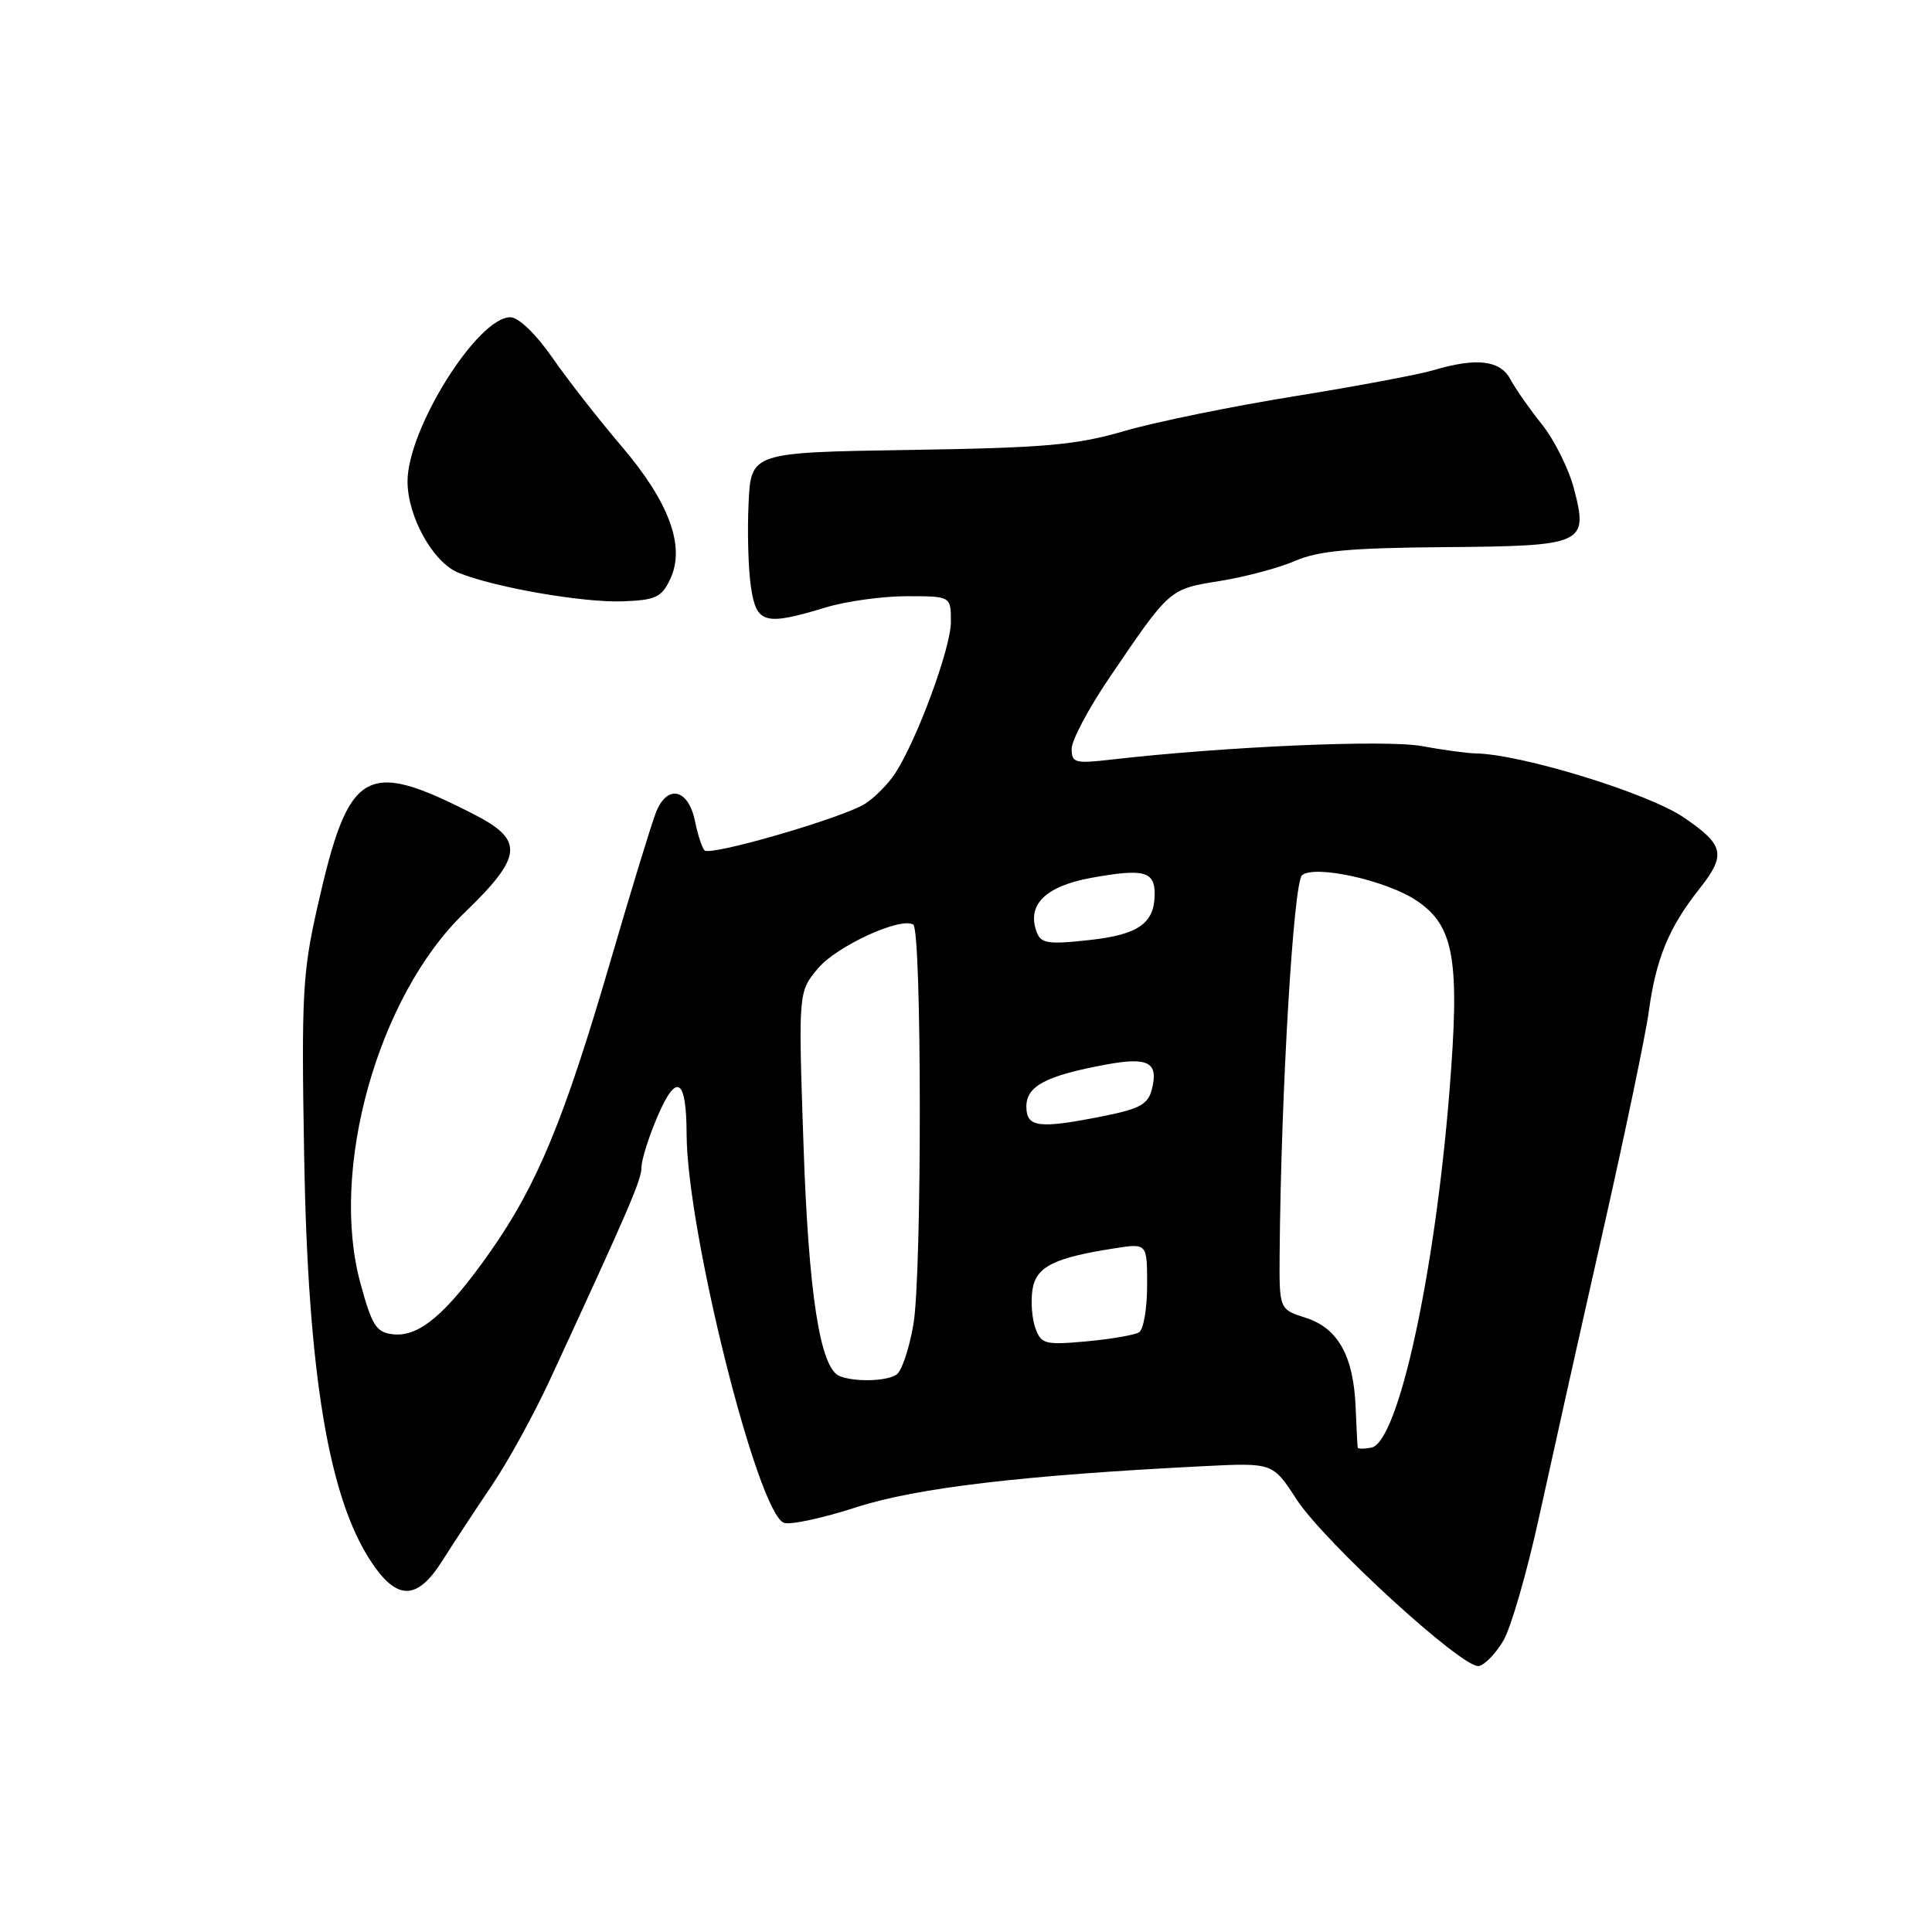 <?xml version="1.0" encoding="UTF-8" standalone="no"?>
<!DOCTYPE svg PUBLIC "-//W3C//DTD SVG 1.1//EN" "http://www.w3.org/Graphics/SVG/1.1/DTD/svg11.dtd" >
<svg xmlns="http://www.w3.org/2000/svg" xmlns:xlink="http://www.w3.org/1999/xlink" version="1.1" viewBox="0 0 256 256">
 <g >
 <path fill="currentColor"
d=" M 199.22 217.36 C 200.23 215.63 202.37 208.21 203.97 200.86 C 205.58 193.51 209.33 176.69 212.32 163.49 C 215.31 150.28 218.08 137.00 218.48 133.99 C 219.42 127.05 221.14 122.88 225.16 117.80 C 228.76 113.25 228.49 111.98 223.10 108.31 C 218.38 105.09 201.51 99.91 195.50 99.83 C 194.40 99.81 191.20 99.38 188.39 98.86 C 183.66 97.99 162.32 98.92 147.25 100.65 C 142.43 101.20 142.00 101.09 142.00 99.21 C 142.00 98.09 144.24 93.87 146.98 89.83 C 155.06 77.93 154.90 78.07 161.65 76.98 C 165.02 76.44 169.51 75.24 171.64 74.31 C 174.67 72.99 178.90 72.60 191.28 72.50 C 209.98 72.35 210.48 72.13 208.55 64.73 C 207.86 62.10 205.95 58.28 204.31 56.23 C 202.67 54.18 200.79 51.49 200.13 50.25 C 198.79 47.73 195.64 47.36 189.99 49.04 C 188.07 49.62 179.75 51.18 171.50 52.51 C 163.25 53.84 153.12 55.91 149.00 57.11 C 142.58 58.98 138.49 59.34 120.50 59.62 C 99.50 59.95 99.50 59.95 99.19 66.73 C 99.01 70.45 99.15 75.41 99.50 77.75 C 100.22 82.65 101.30 82.95 109.41 80.49 C 112.11 79.67 116.95 79.00 120.16 79.00 C 126.00 79.00 126.00 79.00 126.00 82.40 C 126.00 85.86 121.50 98.06 118.59 102.51 C 117.70 103.86 115.94 105.65 114.68 106.47 C 111.86 108.32 94.14 113.48 93.35 112.68 C 93.03 112.36 92.46 110.62 92.09 108.81 C 91.21 104.49 88.39 103.87 86.91 107.68 C 86.30 109.23 83.60 118.07 80.90 127.32 C 74.78 148.30 71.20 156.98 64.99 165.82 C 59.16 174.13 55.53 177.20 52.06 176.80 C 49.85 176.54 49.29 175.66 47.75 170.00 C 43.64 154.95 50.08 132.02 61.49 121.00 C 69.31 113.45 69.51 111.32 62.72 107.86 C 48.36 100.53 46.21 101.81 42.07 120.12 C 40.09 128.87 39.93 131.85 40.30 153.12 C 40.80 182.05 43.54 198.55 49.26 207.06 C 52.66 212.12 55.30 212.05 58.61 206.81 C 60.11 204.44 63.06 199.95 65.17 196.83 C 67.29 193.71 70.75 187.41 72.87 182.83 C 83.36 160.14 85.00 156.33 85.00 154.67 C 85.00 153.68 85.97 150.62 87.15 147.87 C 89.66 142.05 90.96 142.87 90.98 150.30 C 91.03 163.12 100.36 200.44 103.87 201.78 C 104.69 202.09 108.99 201.17 113.43 199.73 C 121.38 197.15 135.50 195.48 159.57 194.27 C 168.65 193.82 168.65 193.82 171.79 198.66 C 175.48 204.34 193.84 221.14 195.95 220.76 C 196.74 220.61 198.22 219.08 199.22 217.36 Z  M 88.79 76.77 C 90.86 72.44 88.71 66.57 82.31 59.07 C 79.30 55.54 75.18 50.27 73.17 47.36 C 71.03 44.28 68.73 42.06 67.65 42.04 C 63.33 41.95 54.00 56.81 54.00 63.79 C 54.00 68.43 57.36 74.49 60.70 75.87 C 65.36 77.80 77.18 79.87 82.49 79.68 C 86.86 79.52 87.65 79.16 88.79 76.77 Z  M 179.91 191.82 C 179.86 191.65 179.74 189.25 179.63 186.50 C 179.36 179.68 177.30 175.98 173.00 174.61 C 169.50 173.49 169.50 173.49 169.56 166.00 C 169.74 144.73 171.39 116.92 172.53 115.97 C 174.23 114.56 183.68 116.65 187.68 119.32 C 192.71 122.68 193.47 127.12 192.05 144.72 C 190.09 169.08 185.25 191.14 181.71 191.82 C 180.77 192.00 179.96 192.00 179.91 191.82 Z  M 111.25 182.34 C 108.66 181.29 107.13 171.44 106.46 151.46 C 105.78 131.41 105.78 131.41 108.41 128.29 C 110.88 125.36 119.34 121.47 121.01 122.51 C 122.15 123.21 122.18 168.62 121.04 175.43 C 120.49 178.69 119.47 181.72 118.77 182.16 C 117.39 183.04 113.24 183.14 111.25 182.34 Z  M 137.21 176.03 C 136.75 174.80 136.57 172.50 136.80 170.94 C 137.25 167.85 139.61 166.66 147.75 165.40 C 152.00 164.74 152.00 164.74 152.00 170.31 C 152.00 173.38 151.52 176.18 150.93 176.54 C 150.34 176.90 147.20 177.44 143.95 177.74 C 138.50 178.23 137.97 178.10 137.21 176.03 Z  M 136.00 146.62 C 136.00 143.91 138.59 142.54 146.50 141.07 C 152.14 140.02 153.53 140.75 152.64 144.29 C 152.14 146.31 151.08 146.91 146.35 147.86 C 137.63 149.61 136.00 149.41 136.00 146.62 Z  M 137.39 123.56 C 135.99 119.92 138.48 117.43 144.64 116.31 C 151.52 115.07 153.00 115.44 153.00 118.42 C 153.00 122.35 150.86 123.86 144.27 124.57 C 138.94 125.16 137.94 125.01 137.39 123.56 Z "/>
</g>
</svg>
